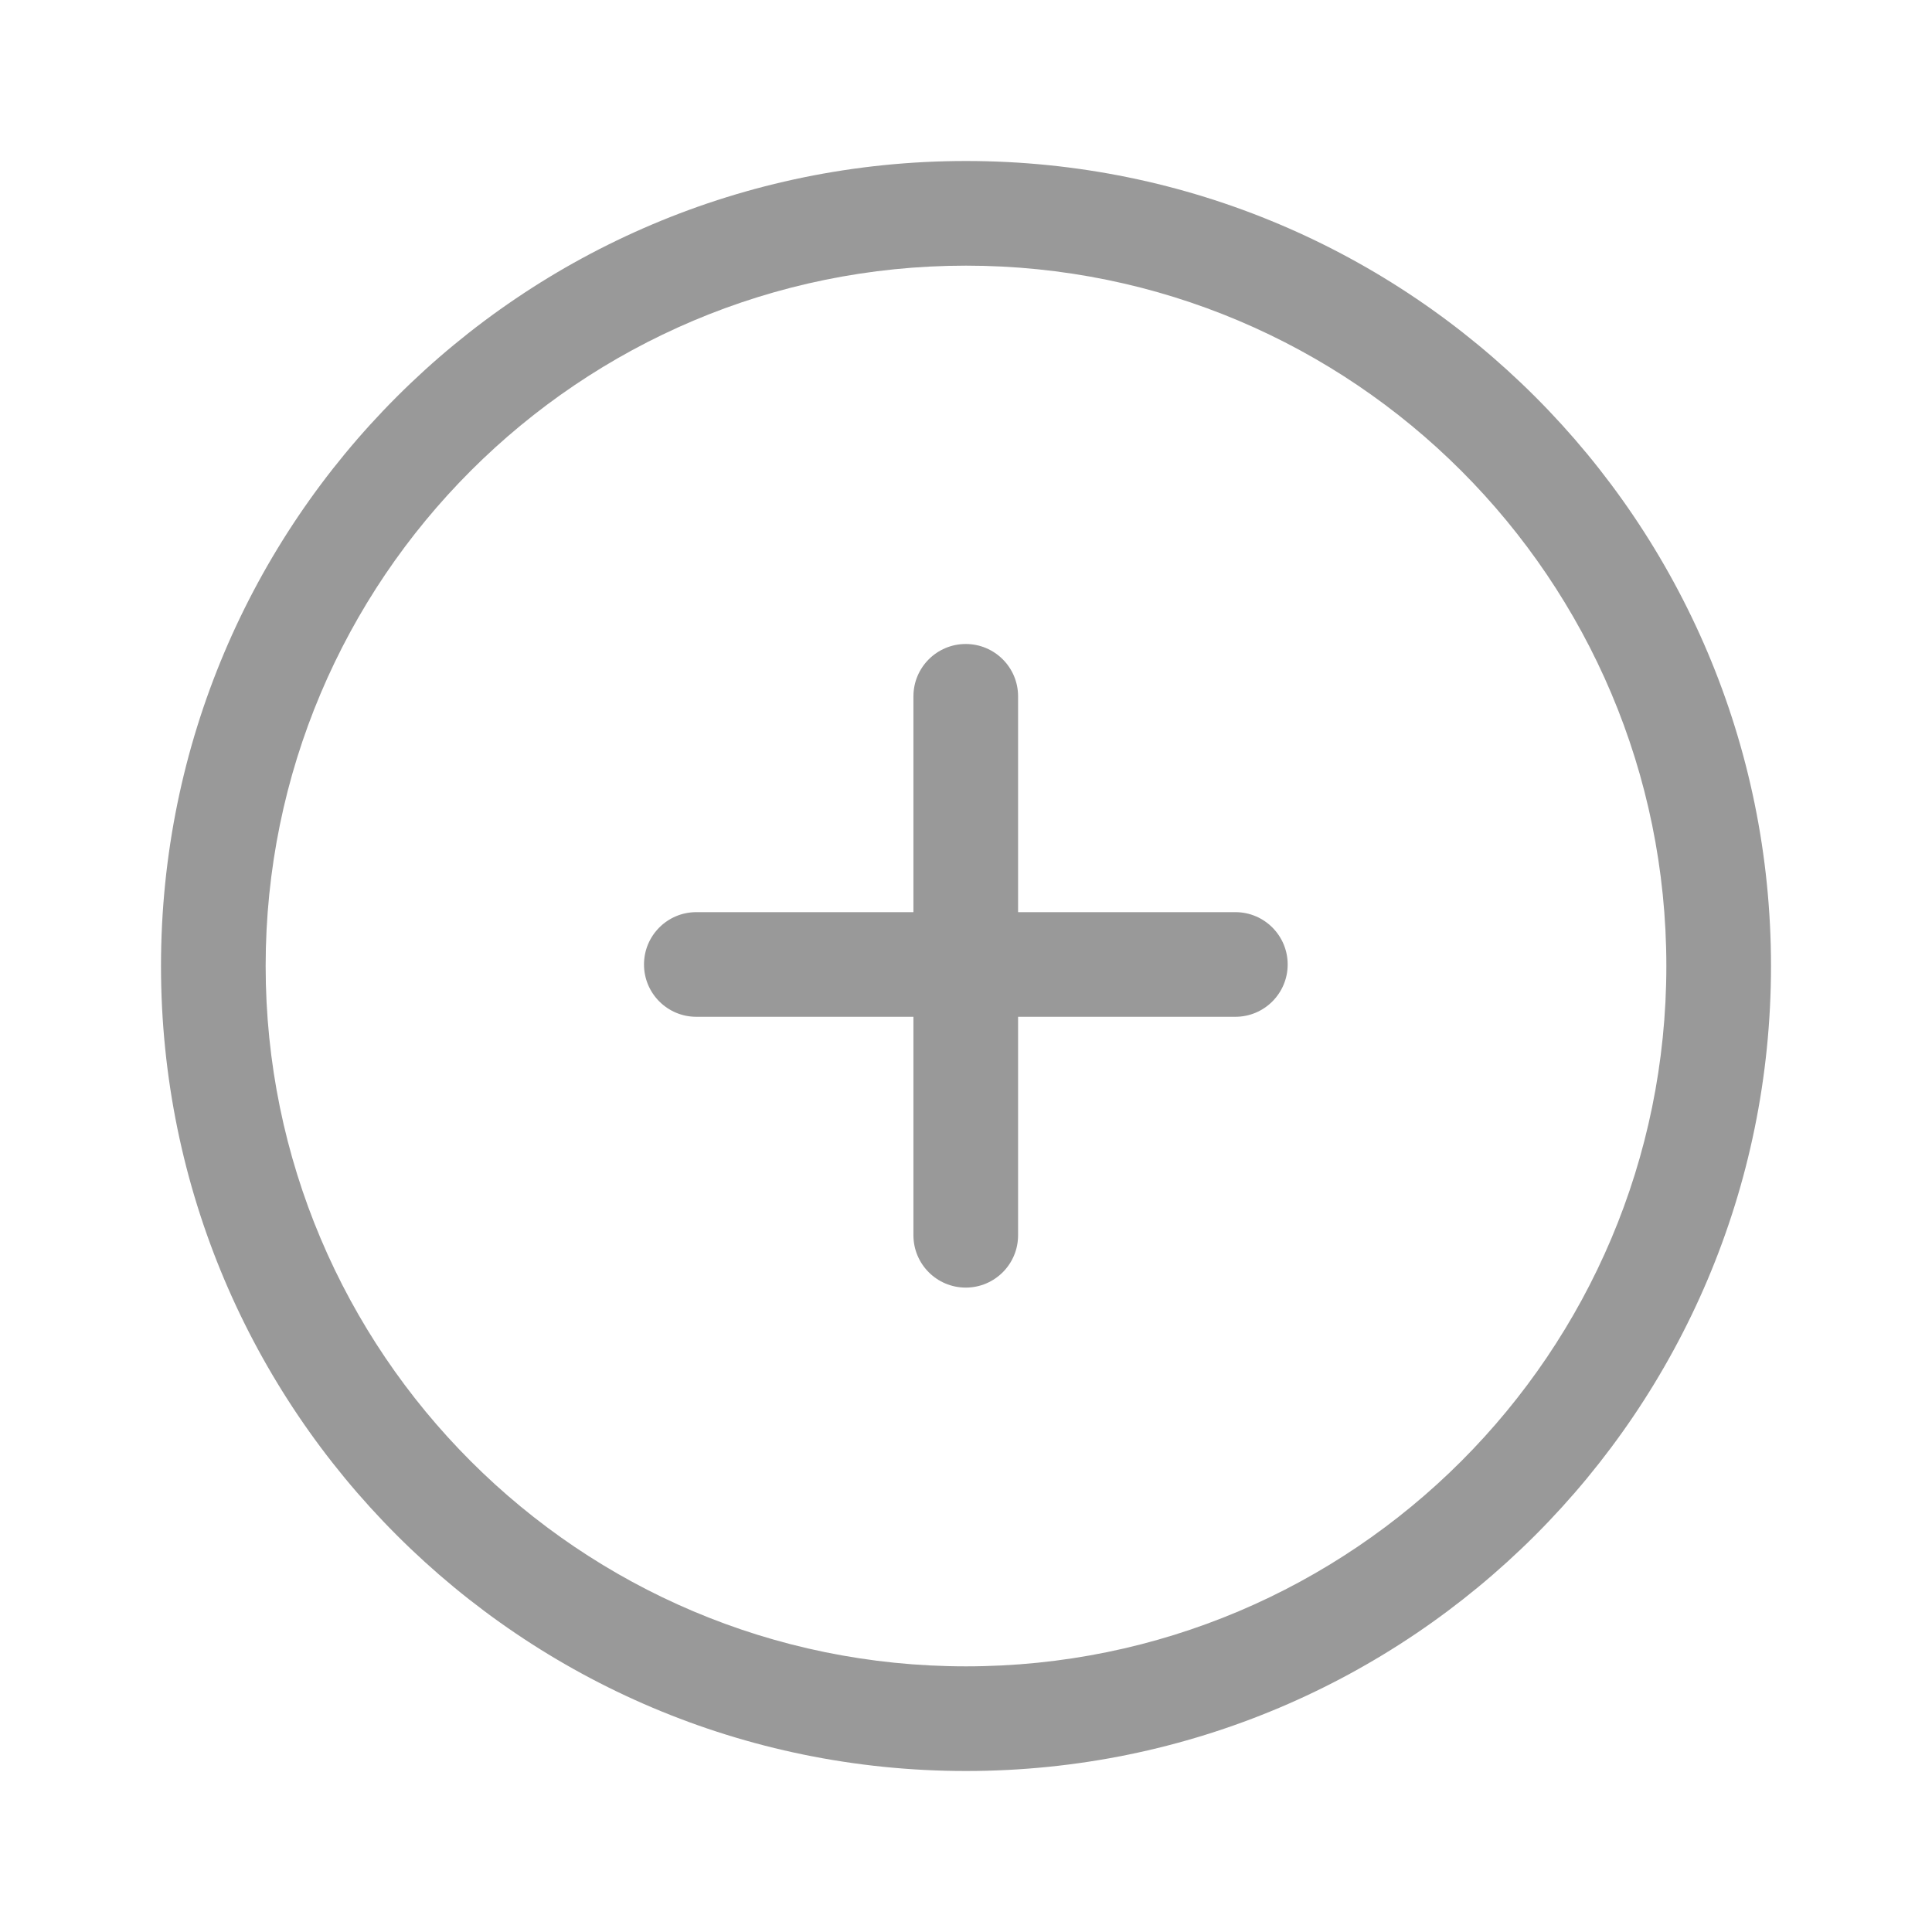 <svg width="24" height="24" viewBox="0 0 24 24" fill="none" xmlns="http://www.w3.org/2000/svg">
<path d="M11.997 8C12.356 8 12.647 8.291 12.647 8.65V11.331H15.346C15.705 11.331 15.996 11.622 15.996 11.981C15.996 12.34 15.705 12.631 15.346 12.631H12.647V15.345C12.647 15.704 12.356 15.995 11.997 15.995C11.638 15.995 11.347 15.704 11.347 15.345V12.631H8.65C8.291 12.631 8 12.34 8 11.981C8 11.622 8.291 11.331 8.65 11.331H11.347V8.65C11.347 8.291 11.638 8 11.997 8Z" fill="black" fill-opacity="0.4"/>
<path fill-rule="evenodd" clip-rule="evenodd" d="M12 22C17.523 22 22 17.523 22 12C22 6.477 17.523 2 12 2C6.477 2 2 6.477 2 12C2 17.523 6.477 22 12 22ZM20.7 12C20.7 16.805 16.805 20.7 12 20.7C7.195 20.7 3.3 16.805 3.3 12C3.3 7.195 7.195 3.3 12 3.3C16.805 3.3 20.7 7.195 20.7 12Z" fill="black" fill-opacity="0.4"/>
</svg>
